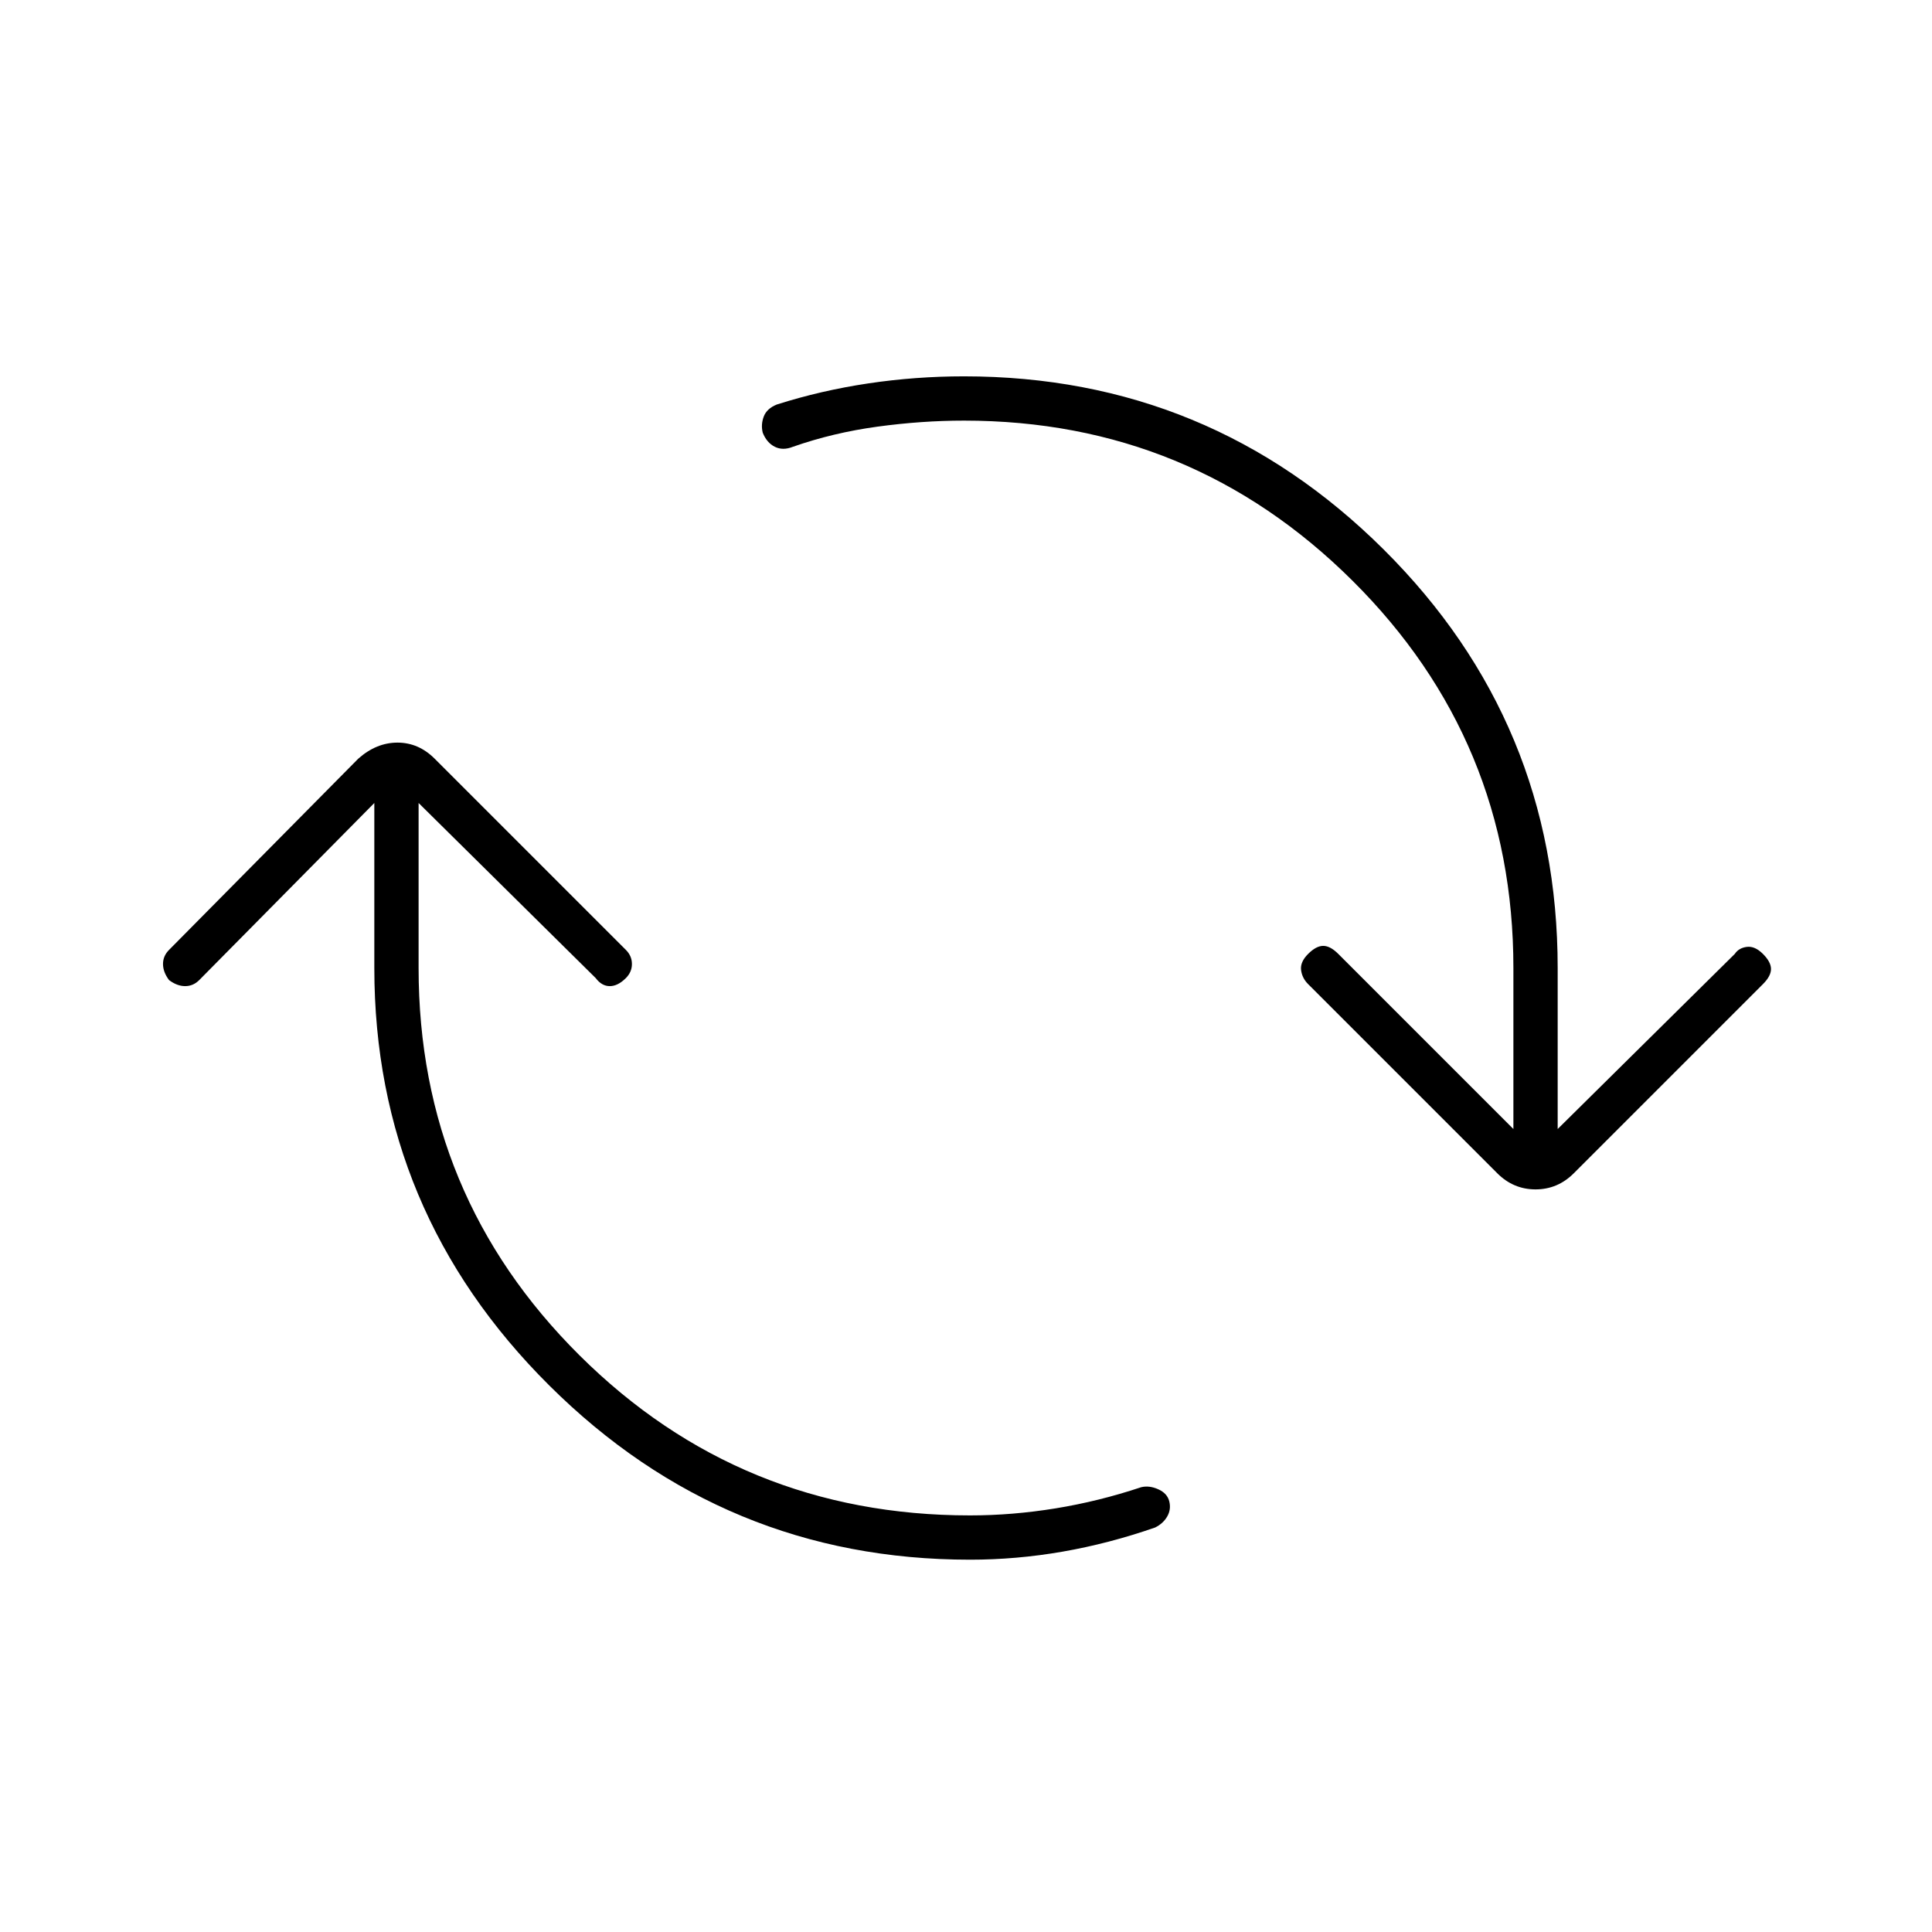 <svg xmlns="http://www.w3.org/2000/svg" height="48" viewBox="0 -960 960 960" width="48"><path d="M482-185q-122 0-209-86.5T186-479v-82l-87 88q-3 3-7 3t-8-3q-3-4-3-8t3-7l94-95q9-8 19.5-8t18.5 8l95 95q3 3 3 7t-3 7q-4 4-8 4t-7-4l-88-87v82q0 113 80 192.5T482-207q21 0 42.5-3.5T567-221q4-1 8.5 1t5.5 6q1 4-1 7.5t-6 5.5q-23 8-46 12t-46 4Zm-3-566q-21 0-43 3t-42 10q-5 2-9 0t-6-7q-1-4 .5-8t6.5-6q22-7 45.5-10.5T479-773q122 0 208.5 86T774-479v80l88-87q2-3 6-3.5t8 3.5q4 4 4 7.5t-4 7.5l-94 94q-8 8-19 8t-19-8l-94-94q-3-3-3.5-7t3.5-8q4-4 7.5-4t7.5 4l87 87v-80q0-113-80-192.5T479-751Z"/></svg>